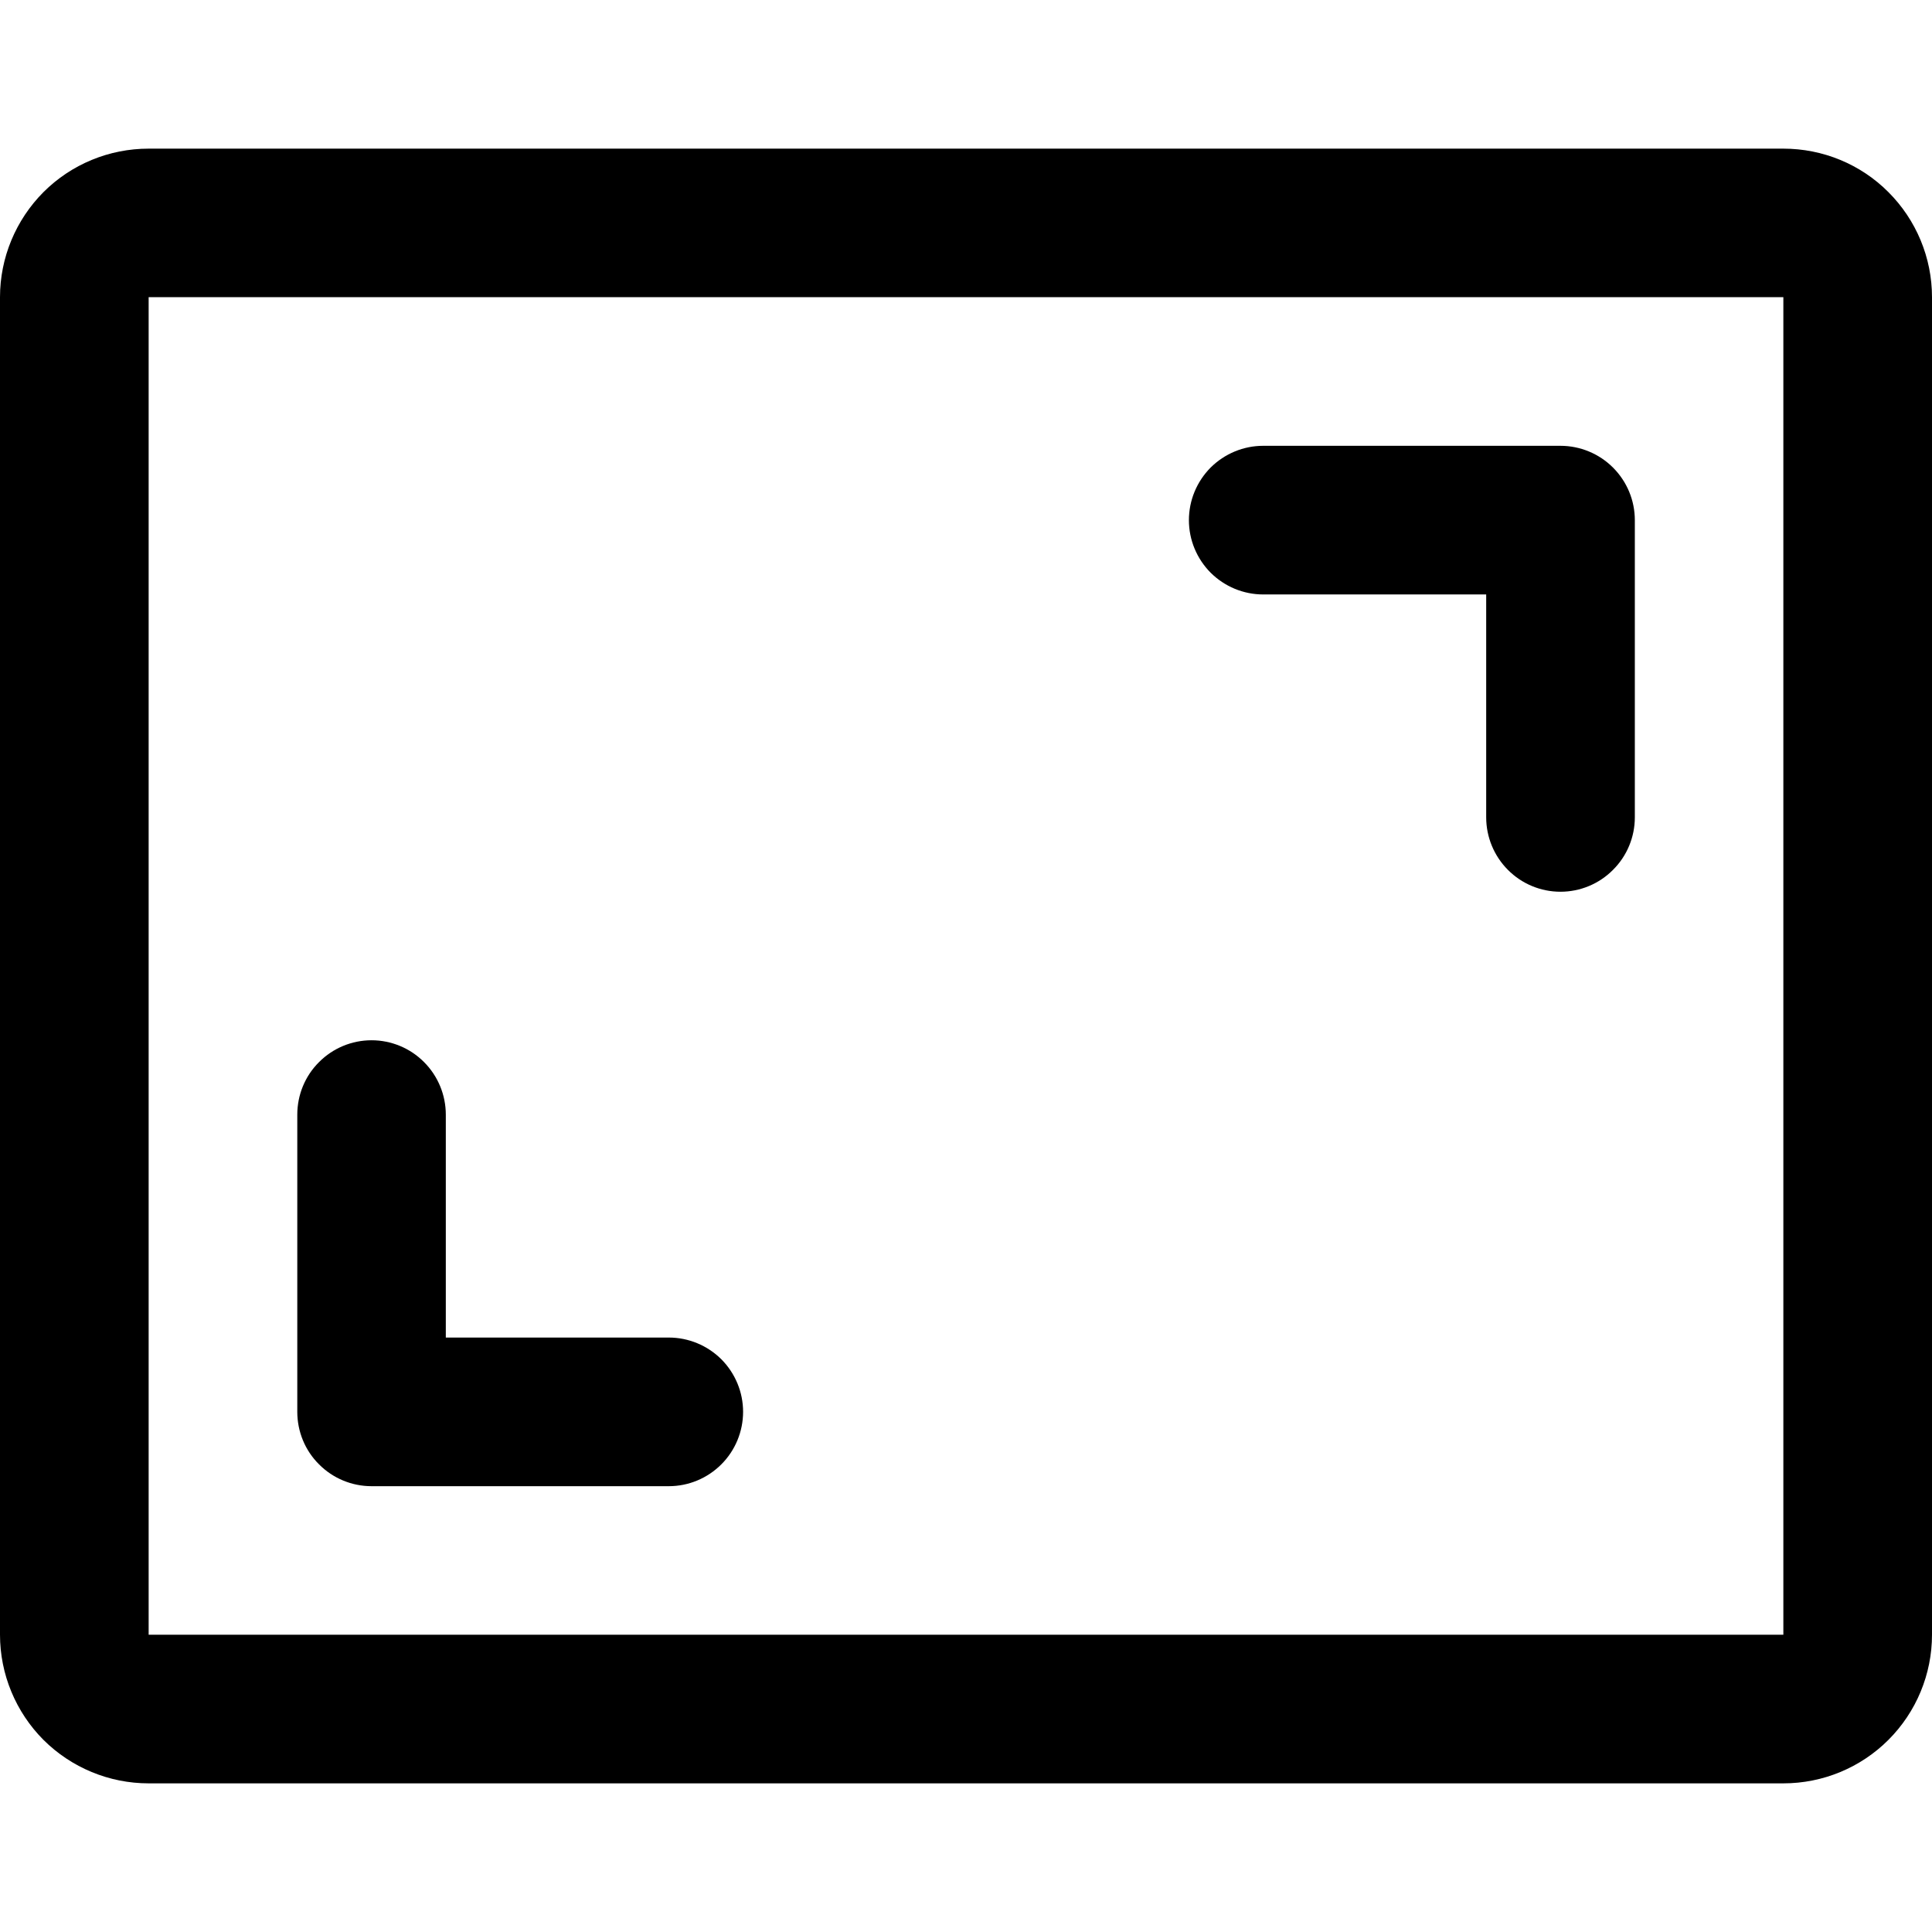 <svg fill="currentColor" width="16" height="16" viewBox="0 0 16 16" xmlns="http://www.w3.org/2000/svg">
<path d="M13.539 4.308V6.769C13.539 6.932 13.474 7.089 13.358 7.204C13.243 7.32 13.086 7.385 12.923 7.385C12.76 7.385 12.603 7.32 12.488 7.204C12.373 7.089 12.308 6.932 12.308 6.769V4.923H10.461C10.298 4.923 10.142 4.858 10.026 4.743C9.911 4.627 9.846 4.471 9.846 4.308C9.846 4.144 9.911 3.988 10.026 3.872C10.142 3.757 10.298 3.692 10.461 3.692H12.923C13.086 3.692 13.243 3.757 13.358 3.872C13.474 3.988 13.539 4.144 13.539 4.308ZM5.538 11.077H3.692V9.231C3.692 9.068 3.627 8.911 3.512 8.796C3.397 8.68 3.24 8.615 3.077 8.615C2.914 8.615 2.757 8.68 2.642 8.796C2.526 8.911 2.462 9.068 2.462 9.231V11.692C2.462 11.855 2.526 12.012 2.642 12.127C2.757 12.243 2.914 12.308 3.077 12.308H5.538C5.702 12.308 5.858 12.243 5.974 12.127C6.089 12.012 6.154 11.855 6.154 11.692C6.154 11.529 6.089 11.373 5.974 11.257C5.858 11.142 5.702 11.077 5.538 11.077ZM16 2.461V13.538C16 13.865 15.87 14.178 15.639 14.409C15.409 14.639 15.096 14.769 14.769 14.769H1.231C0.904 14.769 0.591 14.639 0.36 14.409C0.13 14.178 0 13.865 0 13.538V2.461C0 2.135 0.13 1.822 0.36 1.591C0.591 1.36 0.904 1.231 1.231 1.231H14.769C15.096 1.231 15.409 1.36 15.639 1.591C15.87 1.822 16 2.135 16 2.461ZM14.769 13.538V2.461H1.231V13.538H14.769Z"/>
</svg>
